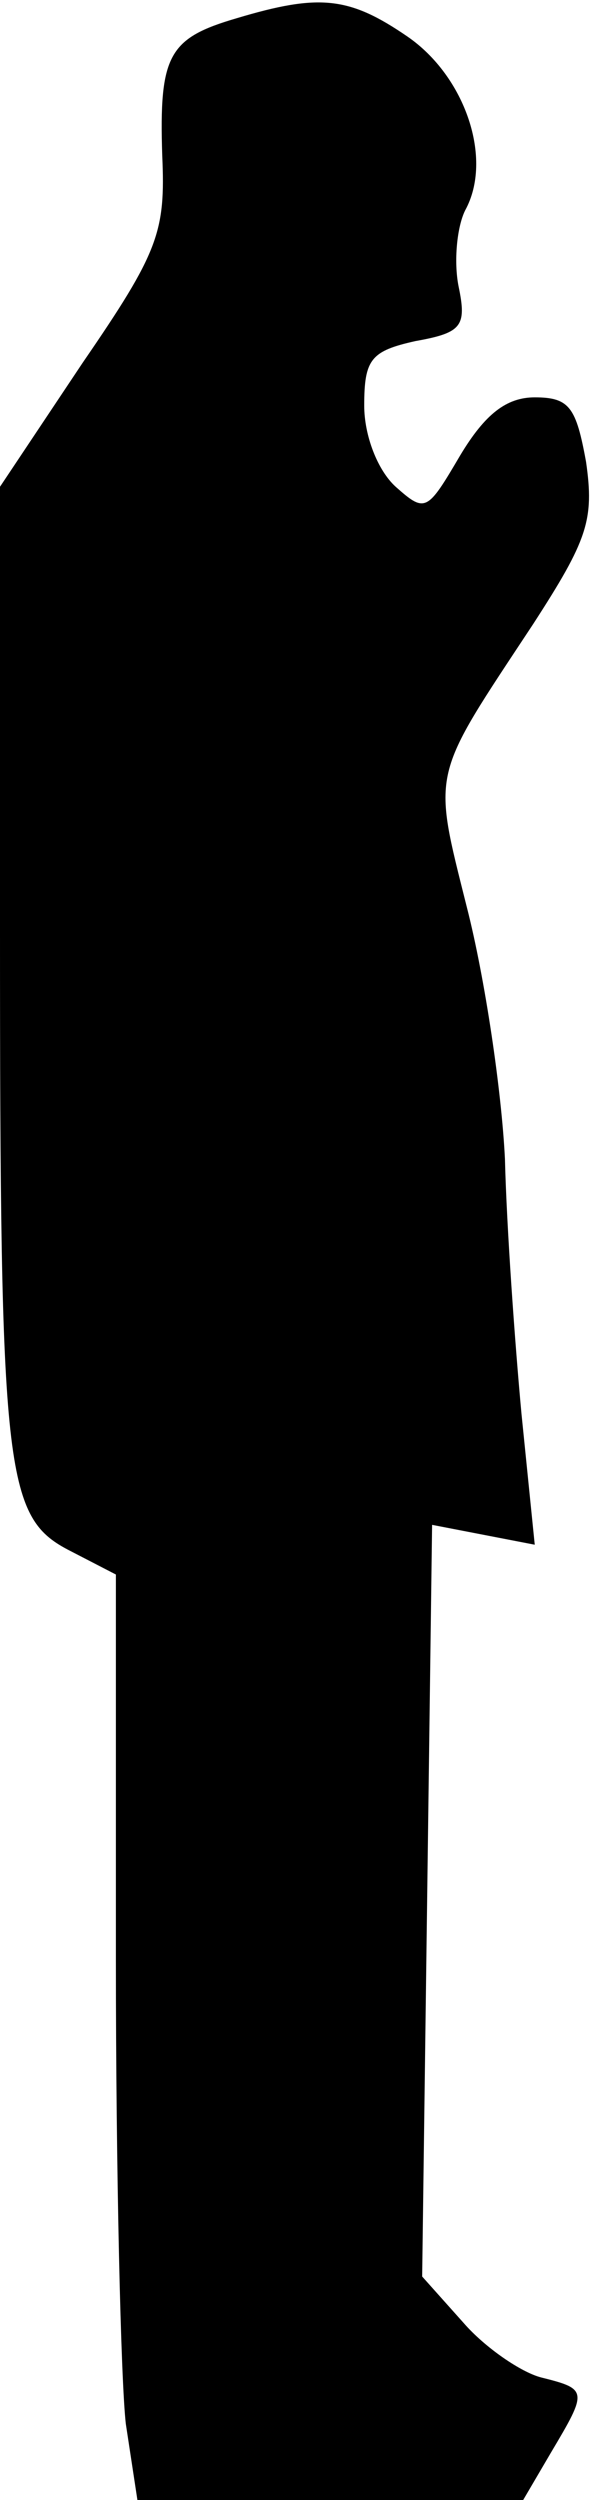 <?xml version="1.0" standalone="no"?>
<!DOCTYPE svg PUBLIC "-//W3C//DTD SVG 20010904//EN"
 "http://www.w3.org/TR/2001/REC-SVG-20010904/DTD/svg10.dtd">
<svg version="1.0" xmlns="http://www.w3.org/2000/svg"
 width="36pt" height="151pt" viewBox="0 0 36 151"
 preserveAspectRatio="xMidYMid meet">
<g transform="translate(0,151) scale(0.1,-0.1)"
fill="#000000" stroke="none">
<path fill="#000000" stroke="none" d="M143 1499 c-41 -12 -47 -22 -45 -83 2
-46 -2 -58 -48 -125 l-50 -75 0 -267 c0 -327 3 -355 41 -375 l29 -15 0 -233
c0 -128 3 -254 6 -280 l7 -46 116 0 117 0 17 29 c22 37 22 38 -6 45 -12 3 -34
18 -47 33 l-25 28 3 227 3 227 31 -6 31 -6 -8 79 c-4 43 -9 113 -10 154 -2 41
-12 109 -23 152 -21 84 -22 77 40 171 33 51 37 63 32 98 -6 33 -10 39 -31 39
-17 0 -30 -10 -45 -35 -20 -34 -21 -35 -39 -19 -11 10 -19 31 -19 49 0 28 4
33 31 39 28 5 31 9 26 33 -3 15 -1 36 4 46 17 31 0 81 -35 105 -35 24 -53 26
-103 11z"/>
</g>
</svg>
